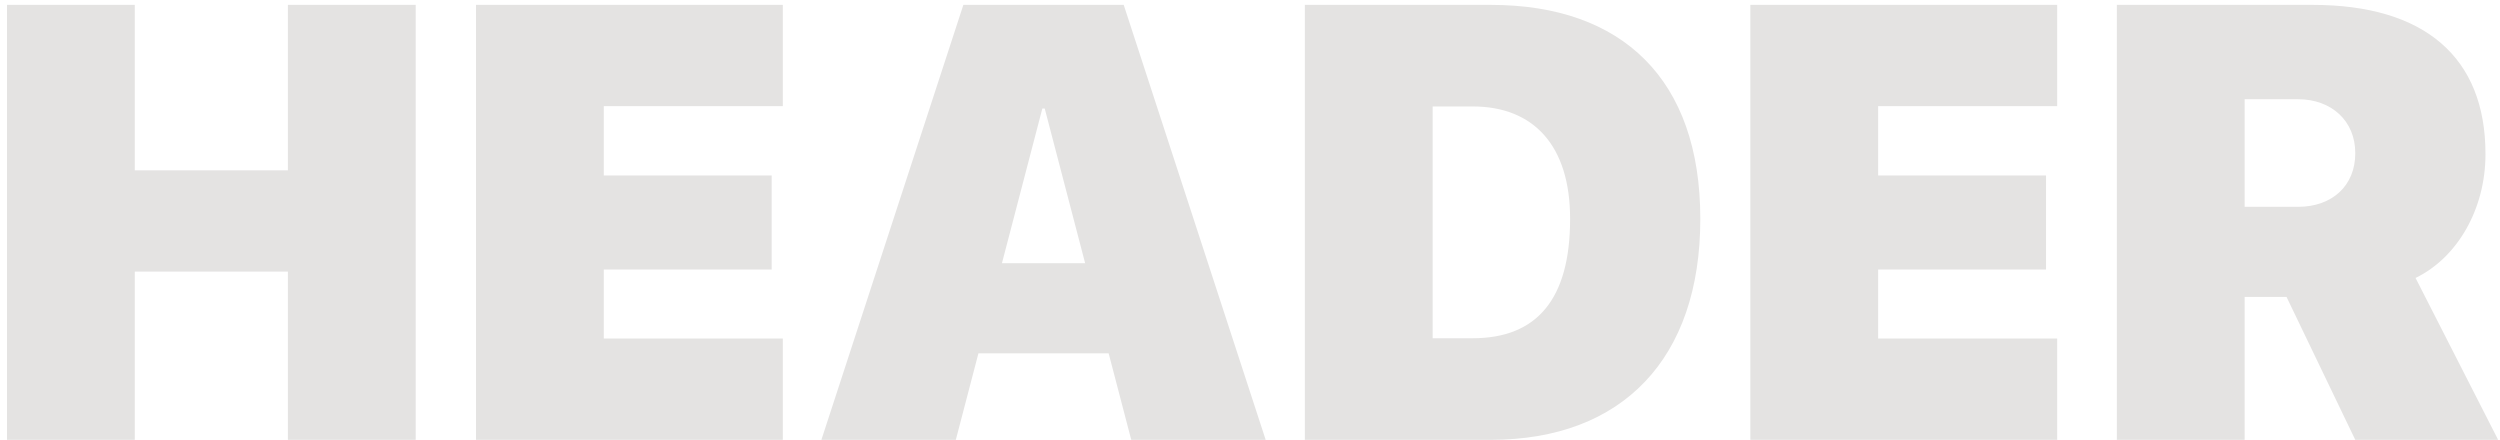 <svg width="324" height="57" viewBox="0 0 324 57" fill="none" xmlns="http://www.w3.org/2000/svg">
<path d="M0.906 57H17.469V35.203H37.312V57H53.875V0.633H37.312V22.078H17.469V0.633H0.906V57Z" fill="#E4E3E2"/>
<path d="M61.688 57H101.453V43.875H78.25V34.93H100.008V22.742H78.25V13.758H101.453V0.633H61.688V57Z" fill="#E4E3E2"/>
<path d="M106.453 57H123.875L126.805 45.789H143.68L146.609 57H164.031L145.633 0.633H124.852L106.453 57ZM135.086 14.07H135.398L140.633 34.109H129.852L135.086 14.07Z" fill="#E4E3E2"/>
<path d="M169.109 57H193.211C210.281 57 220.359 46.453 220.359 28.406V28.328C220.359 10.32 210.281 0.633 193.211 0.633H169.109V57ZM185.672 43.836V13.797H190.867C198.758 13.797 203.484 18.875 203.484 28.328V28.406C203.484 38.797 199.148 43.836 190.867 43.836H185.672Z" fill="#E4E3E2"/>
<path d="M226.844 57H266.609V43.875H243.406V34.93H265.164V22.742H243.406V13.758H266.609V0.633H226.844V57Z" fill="#E4E3E2"/>
<path d="M274.344 57H290.906V38.484H296.336L305.242 57H323.758L313.055 36.023C318.523 33.367 322.117 27.039 322.117 20.008V19.93C322.117 7.43 314.227 0.633 299.734 0.633H274.344V57ZM290.906 26.805V12.859H297.82C302.195 12.859 305.242 15.711 305.242 19.812V19.891C305.242 24.031 302.273 26.805 297.82 26.805H290.906Z" fill="#E4E3E2"/>
</svg>
